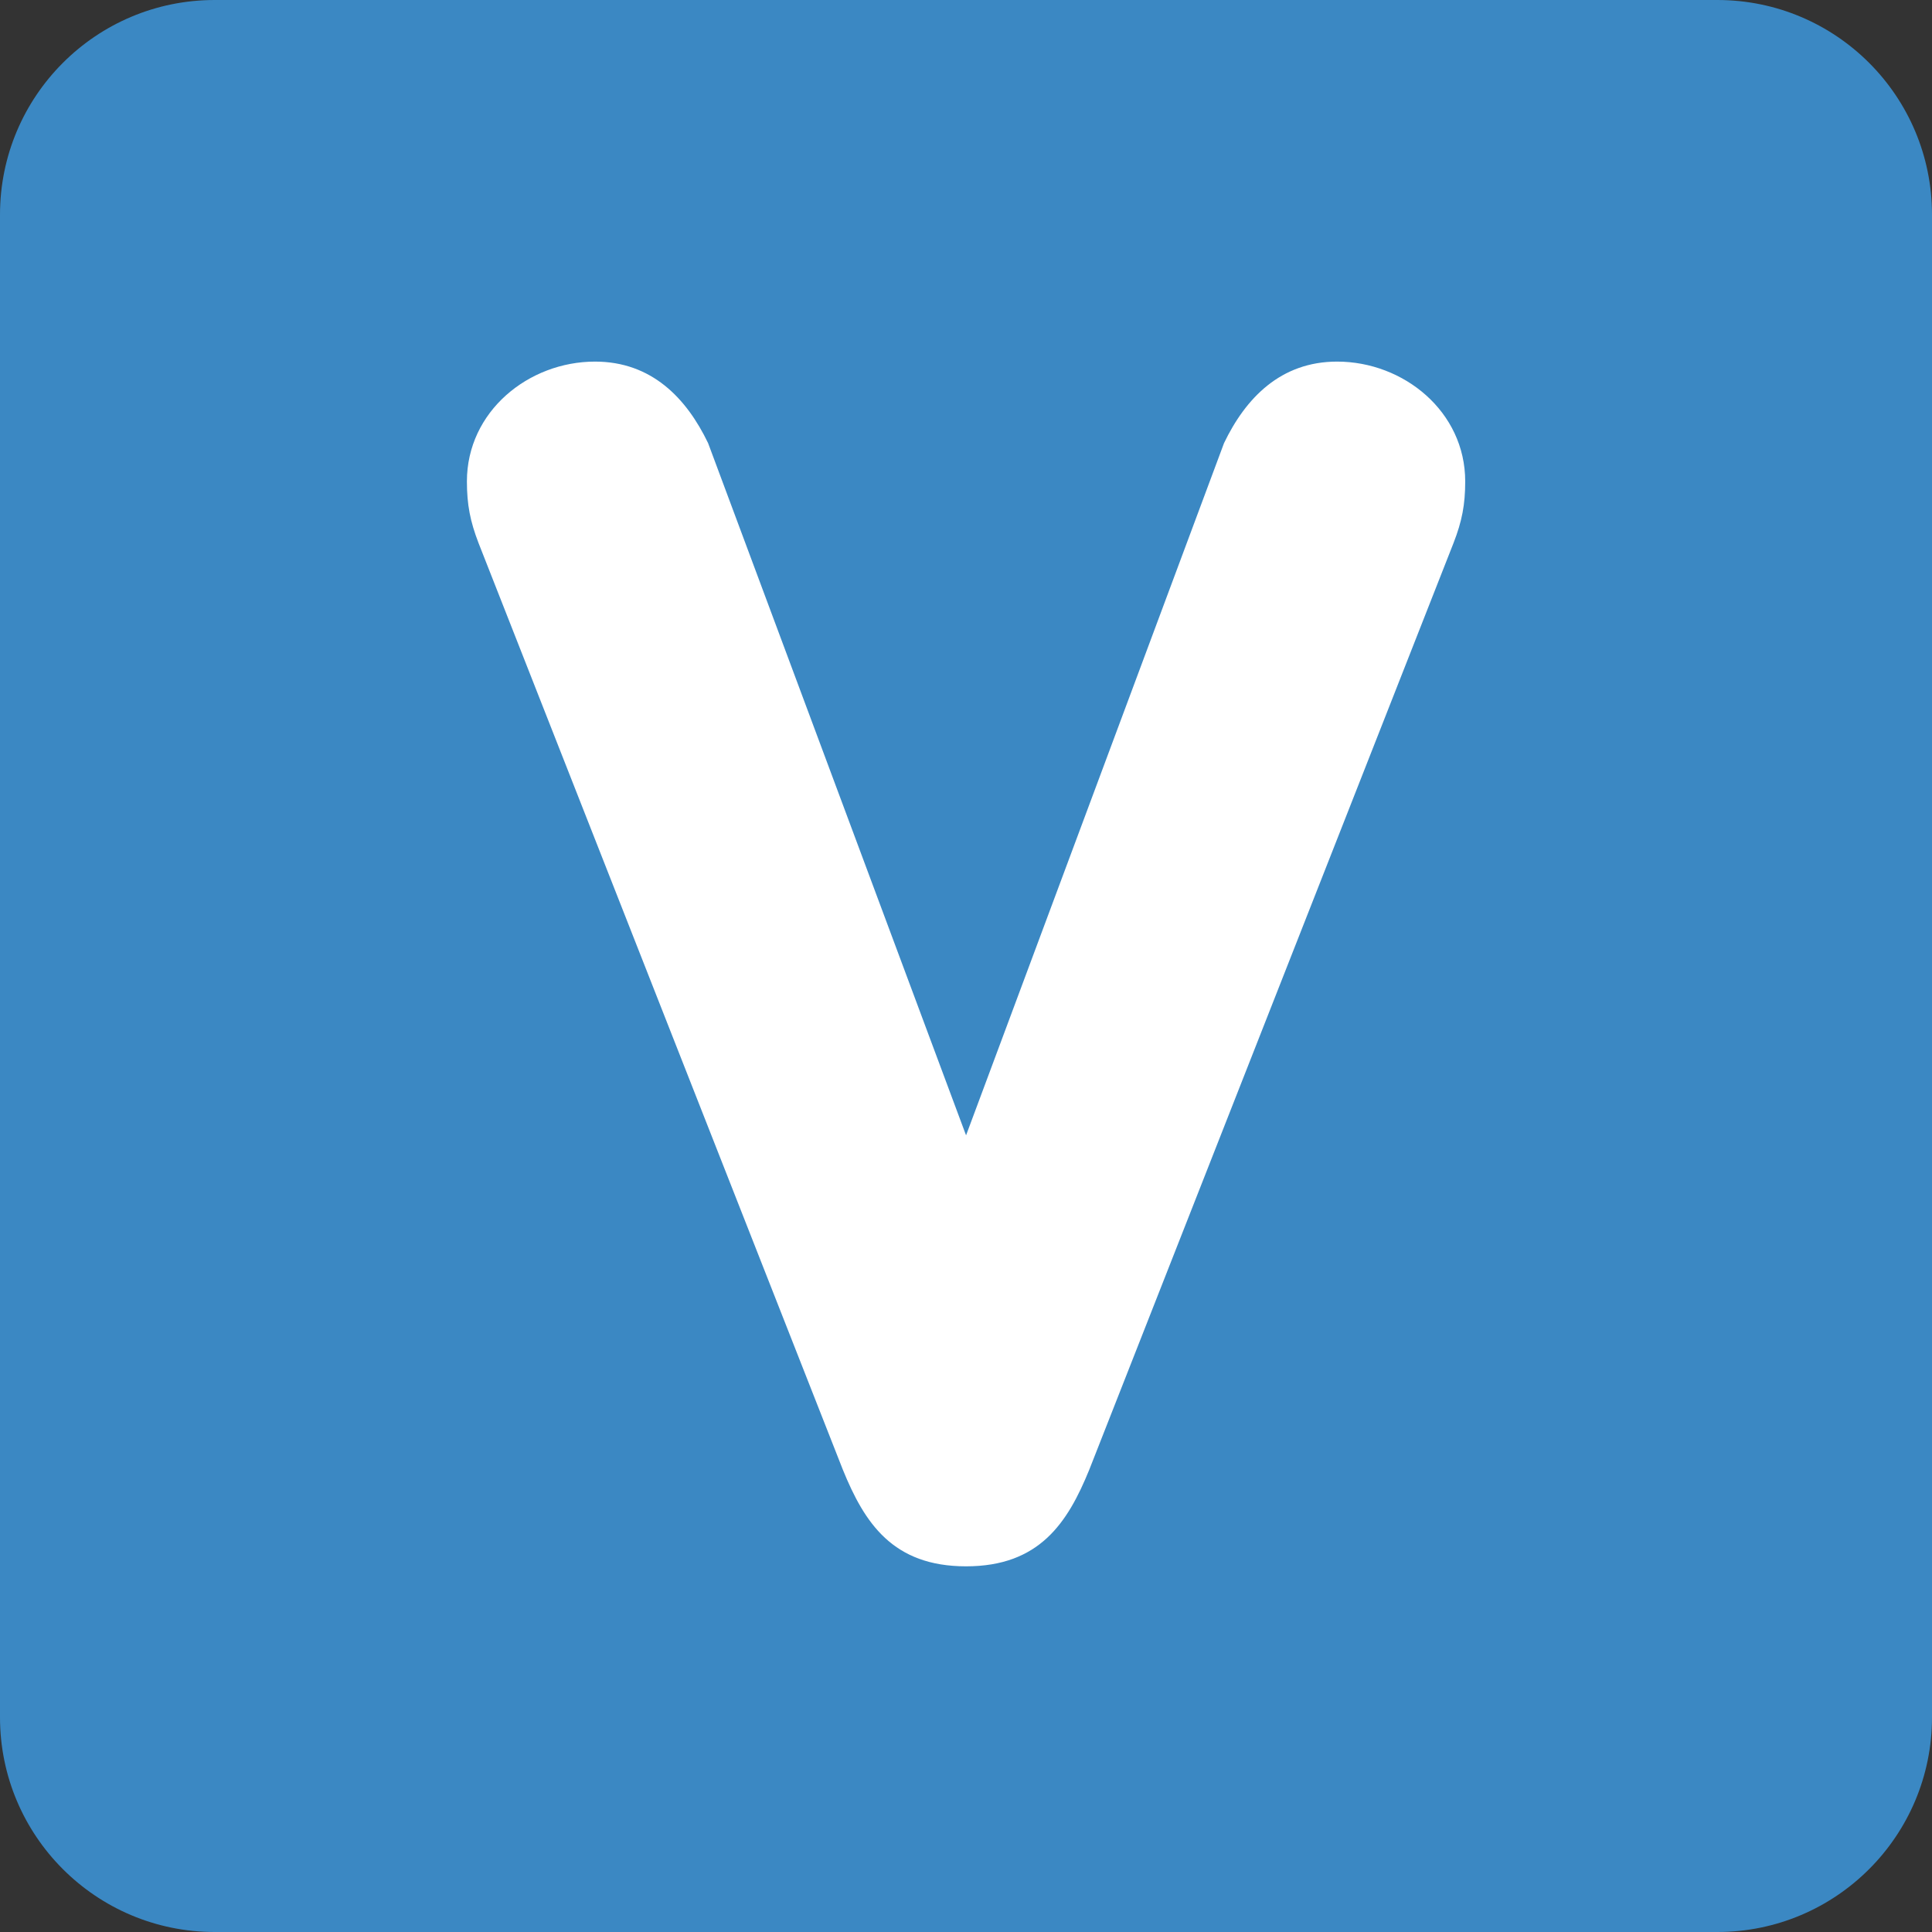 <?xml version="1.0" encoding="UTF-8"?>
<svg xmlns="http://www.w3.org/2000/svg" xmlns:xlink="http://www.w3.org/1999/xlink" width="128px" height="128px" viewBox="0 0 128 128" version="1.1">
<rect x="0" y="0" width="128" height="128" fill="#333333" stroke="none"/>
<g id="surface1">
<path style=" stroke:none;fill-rule:nonzero;fill:rgb(23.137%,53.333%,76.471%);fill-opacity:1;" d="M 128 113.777 C 128 121.633 121.633 128 113.777 128 L 14.223 128 C 6.367 128 0 121.633 0 113.777 L 0 14.223 C 0 6.367 6.367 0 14.223 0 L 113.777 0 C 121.633 0 128 6.367 128 14.223 Z M 128 113.777 "/>
<path style=" stroke:none;fill-rule:nonzero;fill:rgb(100%,100%,100%);fill-opacity:1;" d="M 31.703 35.973 C 31.152 34.539 30.934 33.438 30.934 31.895 C 30.934 27.266 35.012 23.957 39.422 23.957 C 43.172 23.957 45.484 26.383 46.914 29.359 L 64.004 75.219 L 81.094 29.359 C 82.523 26.383 84.84 23.957 88.586 23.957 C 92.996 23.957 97.074 27.266 97.074 31.895 C 97.074 33.438 96.859 34.539 96.301 35.973 L 72.164 97.379 C 70.727 100.906 68.852 103.773 64.004 103.773 C 59.152 103.773 57.281 100.906 55.844 97.379 Z M 31.703 35.973 "/>
</g>
</svg>
